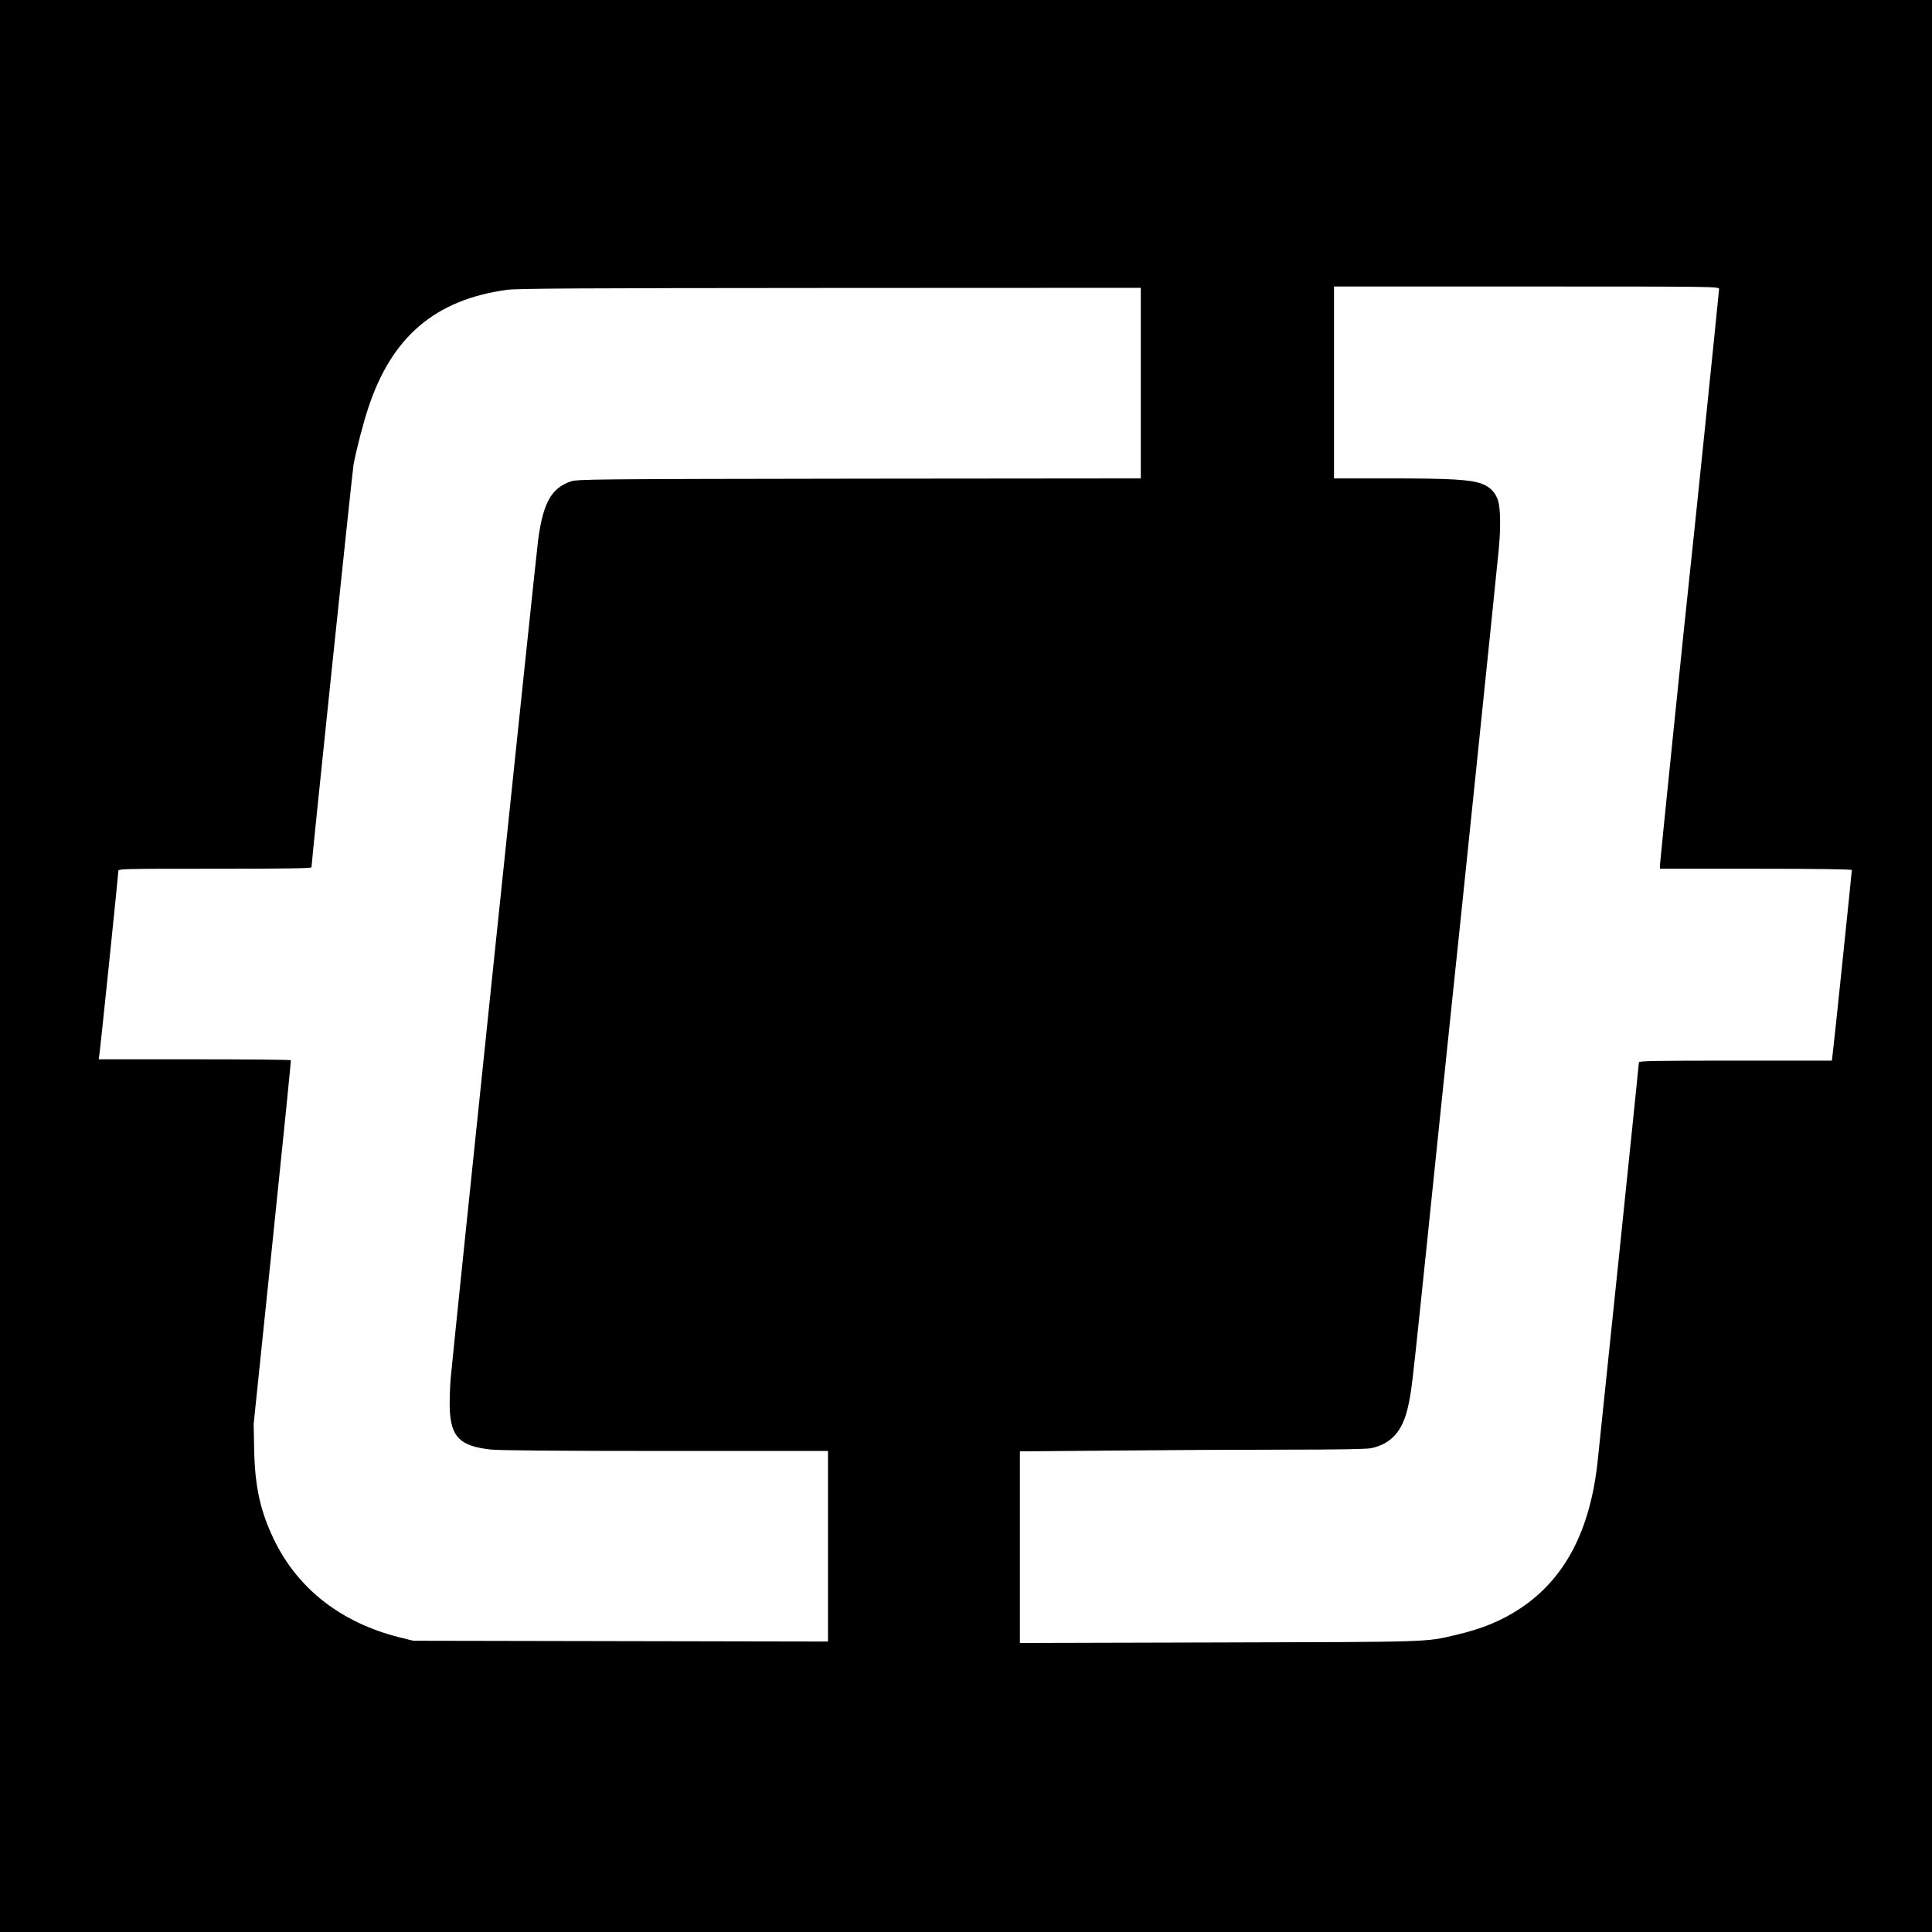 <?xml version="1.0" standalone="no"?>
<!DOCTYPE svg PUBLIC "-//W3C//DTD SVG 20010904//EN"
 "http://www.w3.org/TR/2001/REC-SVG-20010904/DTD/svg10.dtd">
<svg version="1.0" xmlns="http://www.w3.org/2000/svg"
 width="1470pt" height="1470pt" viewBox="0 0 1470 1470"
 preserveAspectRatio="xMidYMid meet">
<g transform="translate(0,1470) scale(0.1,-0.1)"
fill="#000000" stroke="none">
<path d="M0 7350 l0 -7350 7350 0 7350 0 0 7350 0 7350 -7350 0 -7350 0 0
-7350z m13080 5151 c0 -17 -212 -2077 -225 -2186 -16 -137 -225 -2176 -225
-2198 l0 -27 730 0 c466 0 730 -4 730 -10 0 -14 -138 -1347 -146 -1402 l-6
-48 -734 0 c-602 0 -734 -2 -734 -13 0 -15 -292 -2834 -315 -3045 -58 -521
-249 -884 -585 -1108 -145 -96 -291 -157 -494 -204 -231 -55 -182 -53 -1808
-57 l-1508 -4 0 729 0 729 707 6 c388 4 978 7 1309 7 408 0 620 4 656 11 155
33 241 131 282 319 26 120 32 173 101 835 36 347 68 650 70 675 3 25 41 394
85 820 44 426 85 816 90 865 15 128 327 3152 343 3320 16 162 14 314 -4 373
-18 62 -61 108 -124 131 -85 32 -237 41 -697 41 l-428 0 0 730 0 730 1465 0
c1435 0 1465 0 1465 -19z m-4400 -716 l0 -725 -2142 -2 c-2023 -3 -2146 -4
-2195 -21 -147 -50 -210 -162 -248 -441 -16 -117 -646 -6156 -666 -6385 -6
-74 -9 -179 -7 -235 10 -211 79 -279 311 -305 63 -7 519 -11 1332 -11 l1235 0
0 -725 0 -725 -1577 3 -1578 3 -105 26 c-444 111 -774 369 -955 743 -104 216
-145 401 -151 680 l-4 200 143 1380 c79 759 142 1383 140 1388 -2 4 -332 7
-733 7 l-729 0 4 28 c7 36 145 1376 145 1402 0 20 4 20 735 20 531 0 735 3
735 11 0 38 311 3015 320 3064 21 112 72 310 111 428 178 544 510 827 1057
902 78 10 557 13 2460 14 l2362 1 0 -725z"/>
</g>
</svg>
